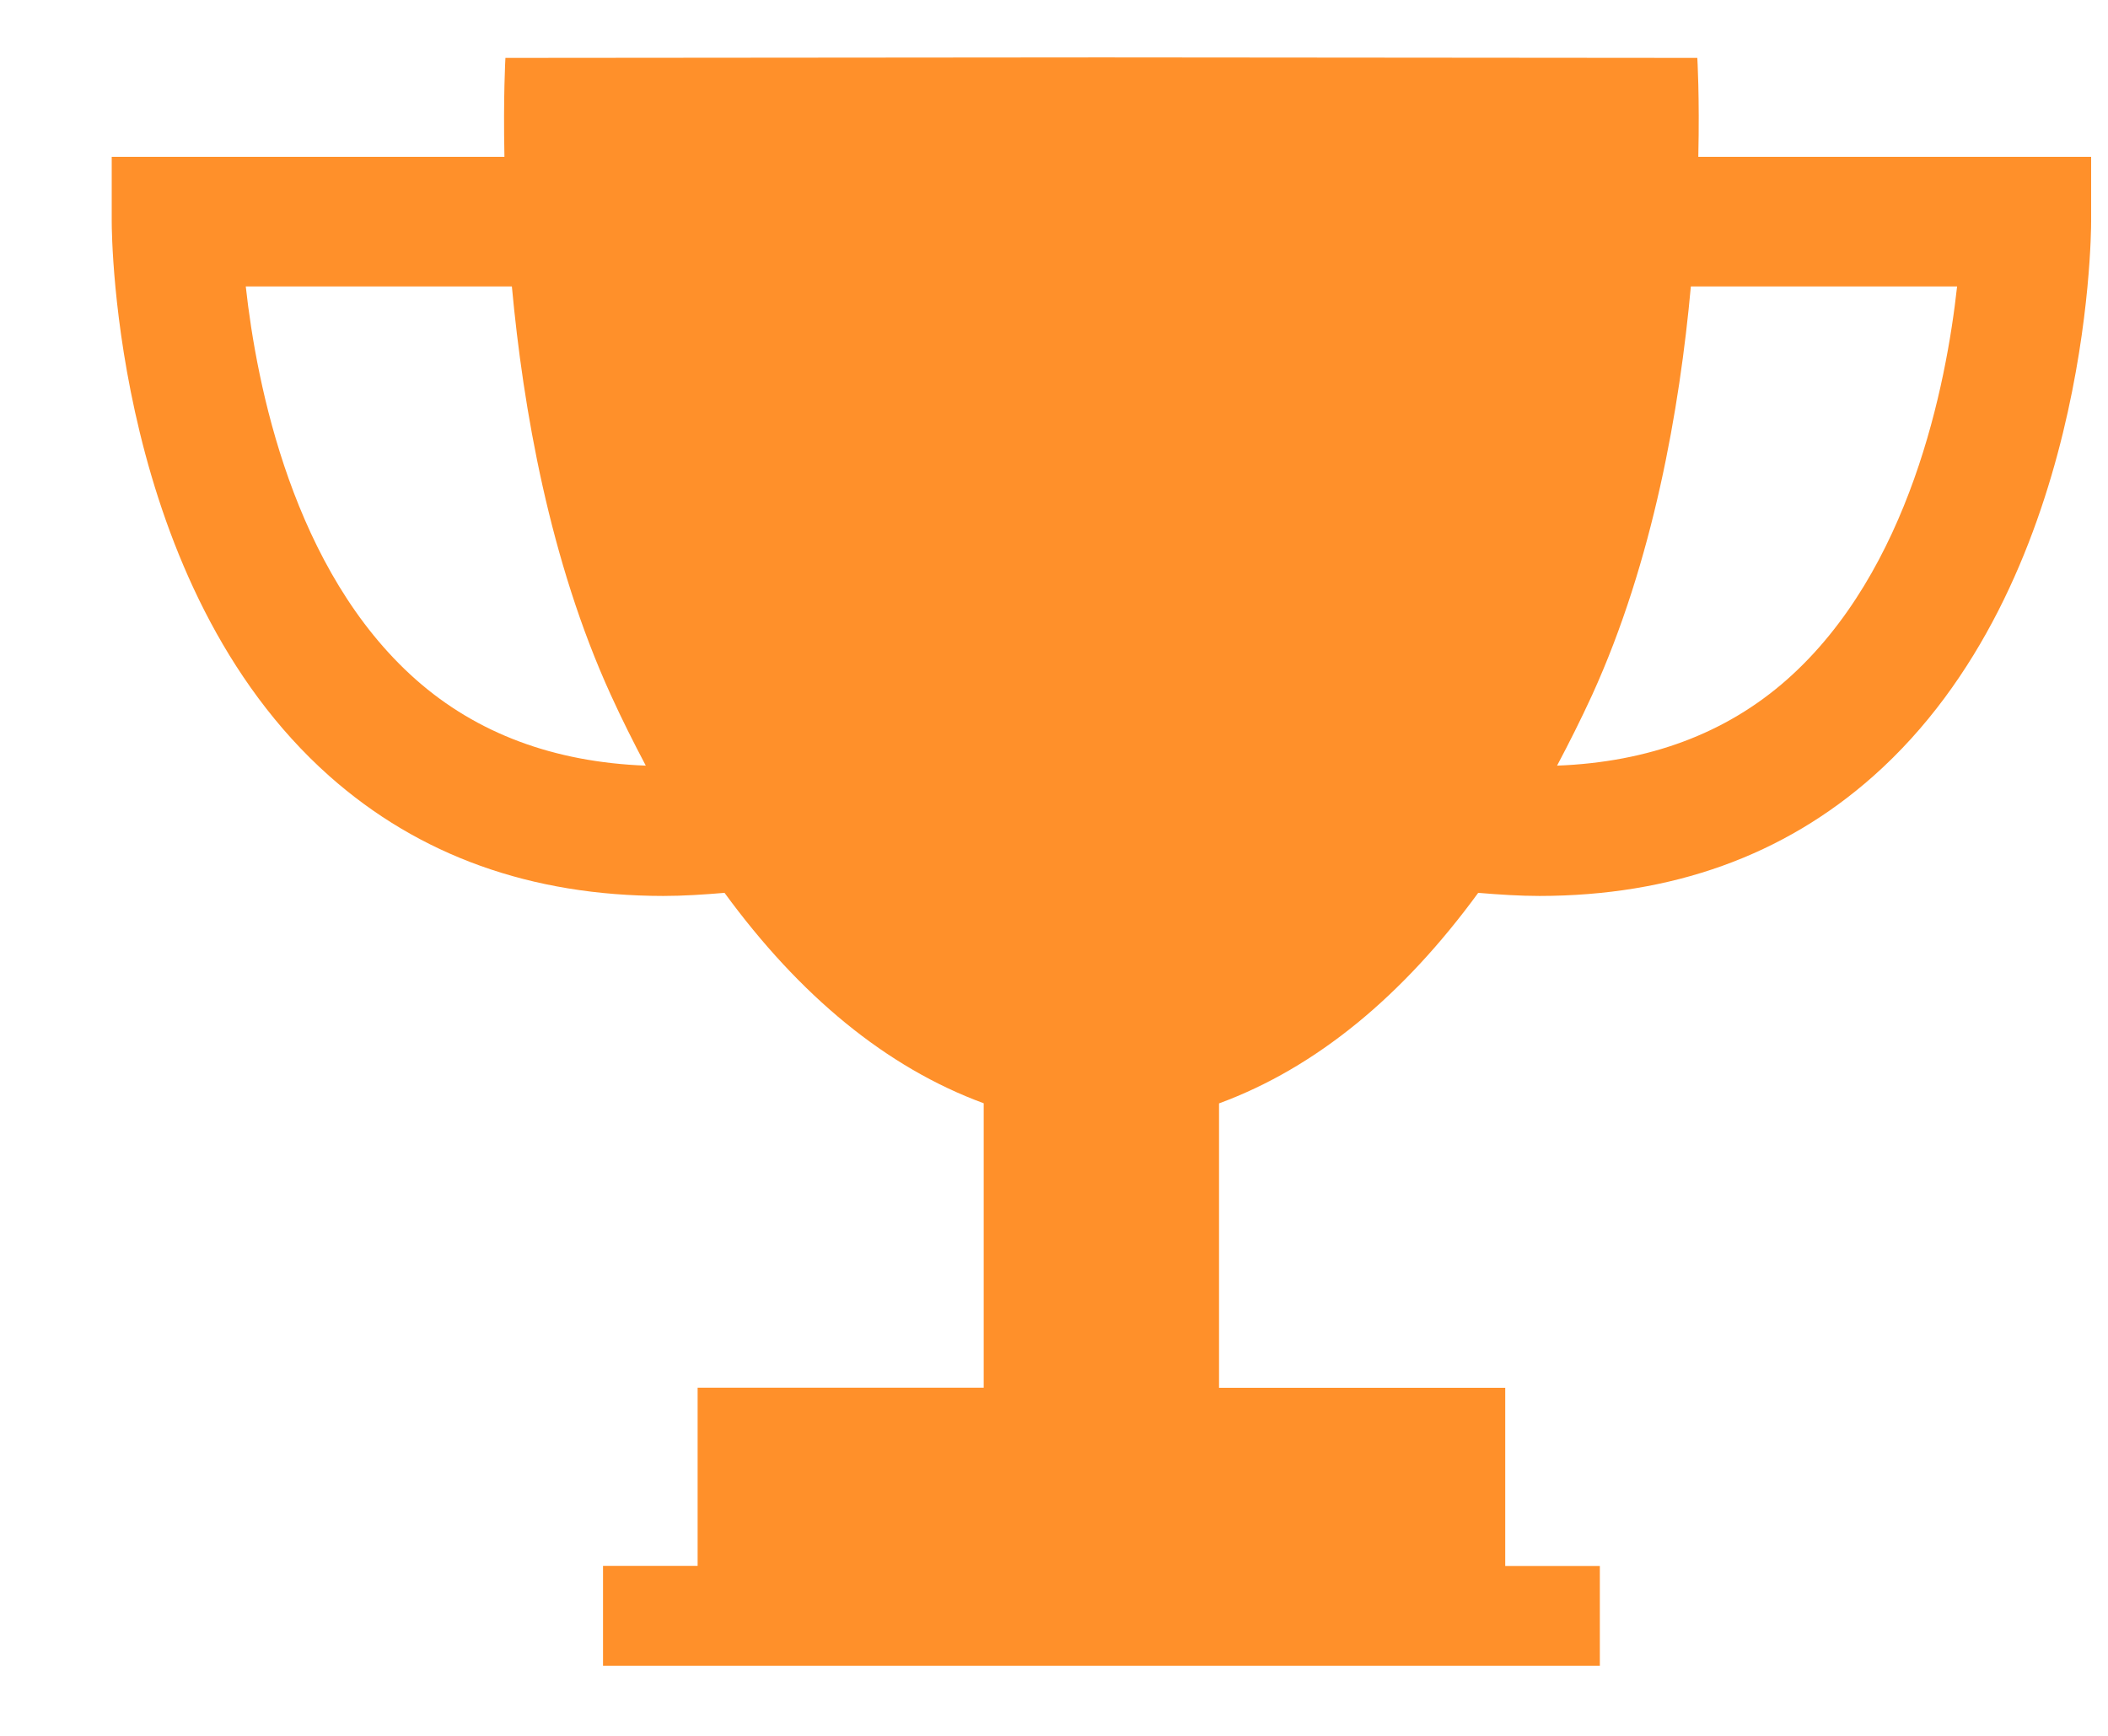 <?xml version="1.0" encoding="UTF-8"?>
<svg width="17px" height="14px" viewBox="0 0 17 14" version="1.1" xmlns="http://www.w3.org/2000/svg" xmlns:xlink="http://www.w3.org/1999/xlink">
    <!-- Generator: sketchtool 52.5 (67469) - http://www.bohemiancoding.com/sketch -->
    <title>2E257C31-C13A-4CE8-BB33-05342E43D771</title>
    <desc>Created with sketchtool.</desc>
    <g id="Battle-of-Predictions-/-DraftKings" stroke="none" stroke-width="1" fill="none" fill-rule="evenodd">
        <g id="BofP-02-—-My-tournaments-01" transform="translate(-663, -695)" fill="#FF902A" fill-rule="nonzero">
            <g id="Table" transform="translate(29, 174)">
                <g id="📦Other/Table/12col/Appsinator-Item-Copy-5" transform="translate(0.985, 494)">
                    <g id="Stats" transform="translate(383.916, 22)">
                        <g id="trophy-cup-silhouette" transform="translate(250, 5)">
                            <path d="M12.795,1.265 C12.806,0.776 12.787,0.467 12.787,0.467 L8.006,0.463 L7.981,0.463 L7.957,0.463 L3.175,0.467 C3.175,0.467 3.157,0.776 3.167,1.265 L0,1.265 L0,1.787 C0,1.907 0.02,4.719 1.756,6.26 C2.48,6.902 3.383,7.225 4.448,7.226 C4.609,7.226 4.775,7.215 4.942,7.201 C5.547,8.029 6.246,8.609 7.032,8.898 L7.032,11.192 L4.725,11.192 L4.725,12.629 L3.962,12.629 L3.962,13.435 L7.957,13.435 L8.006,13.435 L12.001,13.435 L12.001,12.63 L11.238,12.63 L11.238,11.193 L8.93,11.193 L8.93,8.899 C9.716,8.61 10.415,8.029 11.02,7.201 C11.189,7.215 11.354,7.226 11.515,7.226 C12.58,7.225 13.483,6.902 14.207,6.259 C15.943,4.718 15.963,1.906 15.963,1.787 L15.963,1.265 L12.795,1.265 Z M2.453,5.481 C1.461,4.603 1.168,3.101 1.081,2.31 L3.227,2.31 C3.318,3.296 3.532,4.525 4.025,5.605 C4.115,5.803 4.21,5.991 4.307,6.175 C3.567,6.147 2.945,5.916 2.453,5.481 Z M13.51,5.481 C13.018,5.916 12.395,6.147 11.656,6.175 C11.753,5.992 11.848,5.803 11.939,5.605 C12.431,4.525 12.645,3.296 12.735,2.31 L14.882,2.31 C14.795,3.101 14.502,4.603 13.51,5.481 Z" id="Shape"></path>
                        </g>
                    </g>
                </g>
            </g>
        </g>
    </g>
</svg>